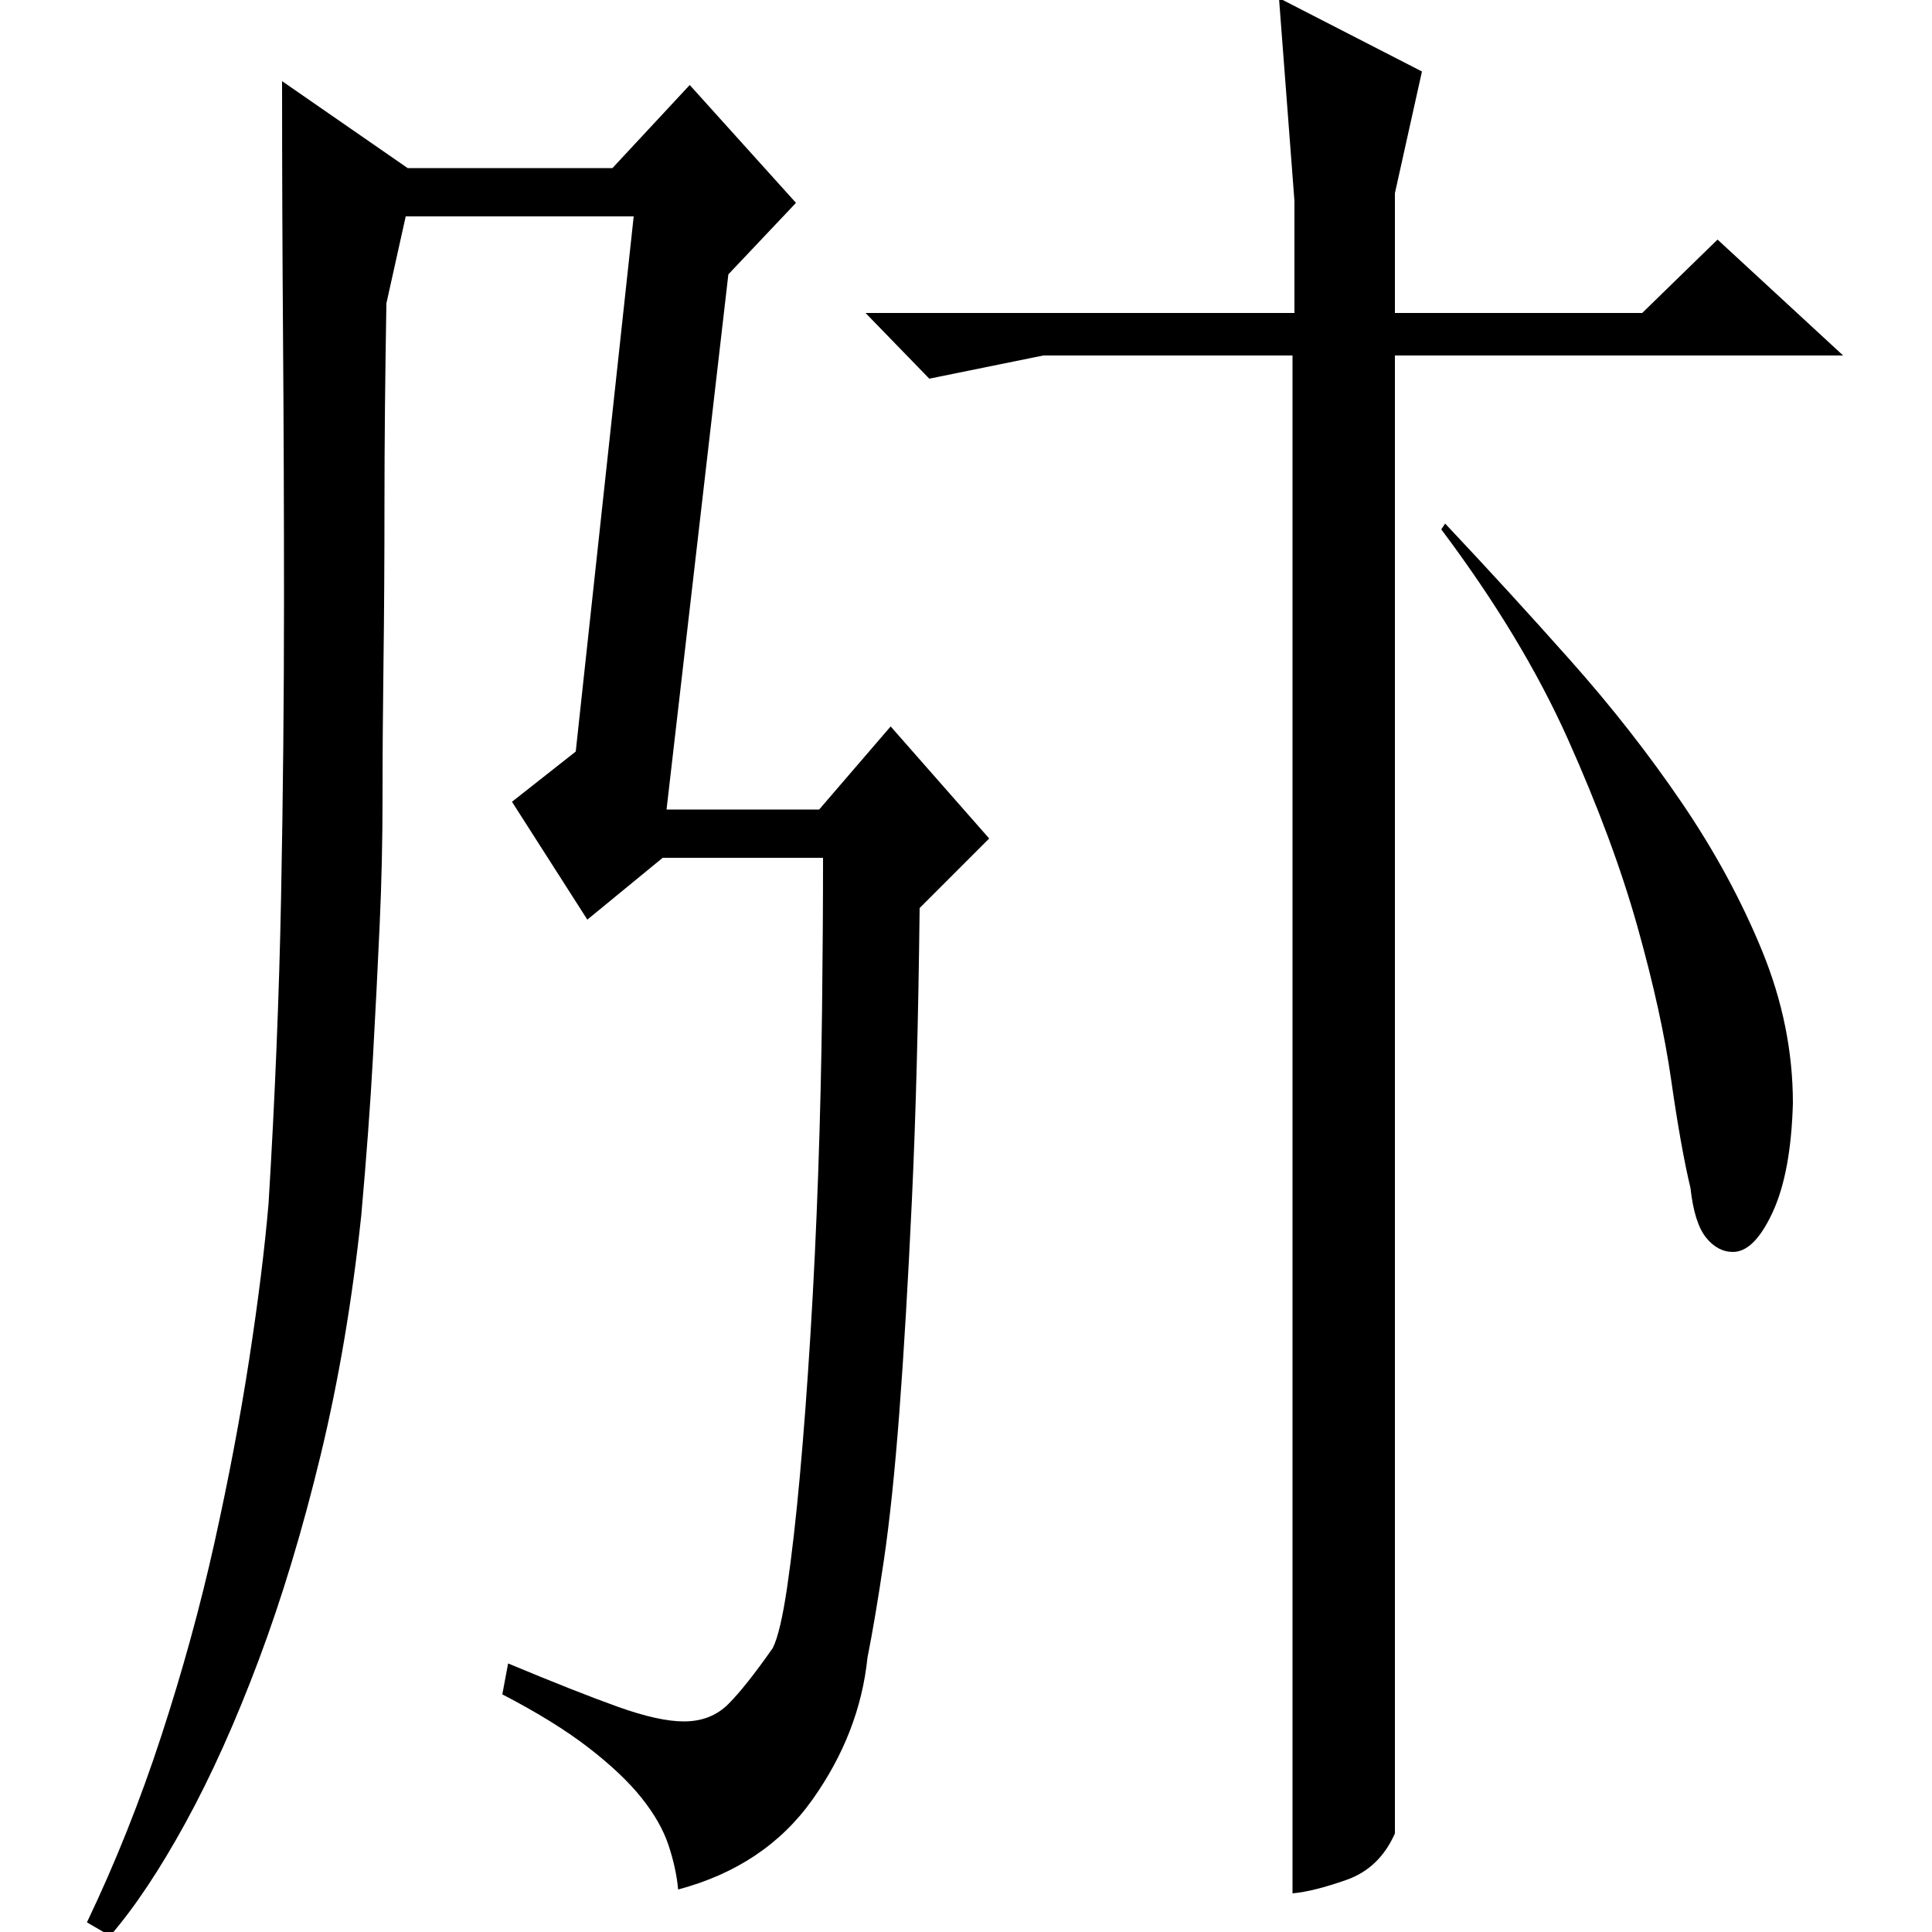 <?xml version="1.0" standalone="no"?>
<!DOCTYPE svg PUBLIC "-//W3C//DTD SVG 1.1//EN" "http://www.w3.org/Graphics/SVG/1.1/DTD/svg11.dtd" >
<svg xmlns="http://www.w3.org/2000/svg" xmlns:xlink="http://www.w3.org/1999/xlink" version="1.1" viewBox="0 -200 1000 1000">
  <g transform="matrix(1 0 0 -1 0 800)">
   <path fill="currentColor"
d="M722 51q-8 -18 -25 -24t-28 -7v796h-129l-59 -12l-33 34h222v58l-8 105l74 -38l-14 -63v-62h128l39 38l65 -60h-232v-765zM875 385q-5 21 -10 56t-17.5 79.5t-36 97t-65.5 108.5l2 3q33 -35 65 -71t57.5 -73.5t41.5 -76.5t16 -79q-1 -36 -10.5 -56.5t-20.5 -20.5
q-8 0 -14 7.5t-8 25.5zM45 5q22 46 38.5 96.5t27.5 100t18 95t10 80.5q5 82 6.5 159.5t1.5 152.5q0 69 -0.5 136t-0.5 133l65 -45h106l40 43l55 -61l-35 -37l-32 -277h79l37 43l51 -58l-36 -36q-1 -87 -4 -151t-6.5 -110t-8 -76.5t-8.5 -50.5q-4 -39 -28.5 -73.5
t-69.5 -46.5q-1 11 -5 23t-14 24.5t-27.5 26t-44.5 27.5l3 16q36 -15 57 -22.5t34 -7.5q14 0 23 9t23 29q4 8 7.5 32t6.5 57t5.5 73.5t4 83.5t2 85t0.5 78h-83l-39 -32l-39 61l33 26l30 277h-118l-10 -45q-1 -58 -1 -103t-0.5 -82.5t-0.5 -70.5t-1.5 -66t-3.5 -69t-6 -81
q-7 -66 -21 -124t-32 -106t-38 -84.5t-39 -58.5z" />
  </g>

</svg>
